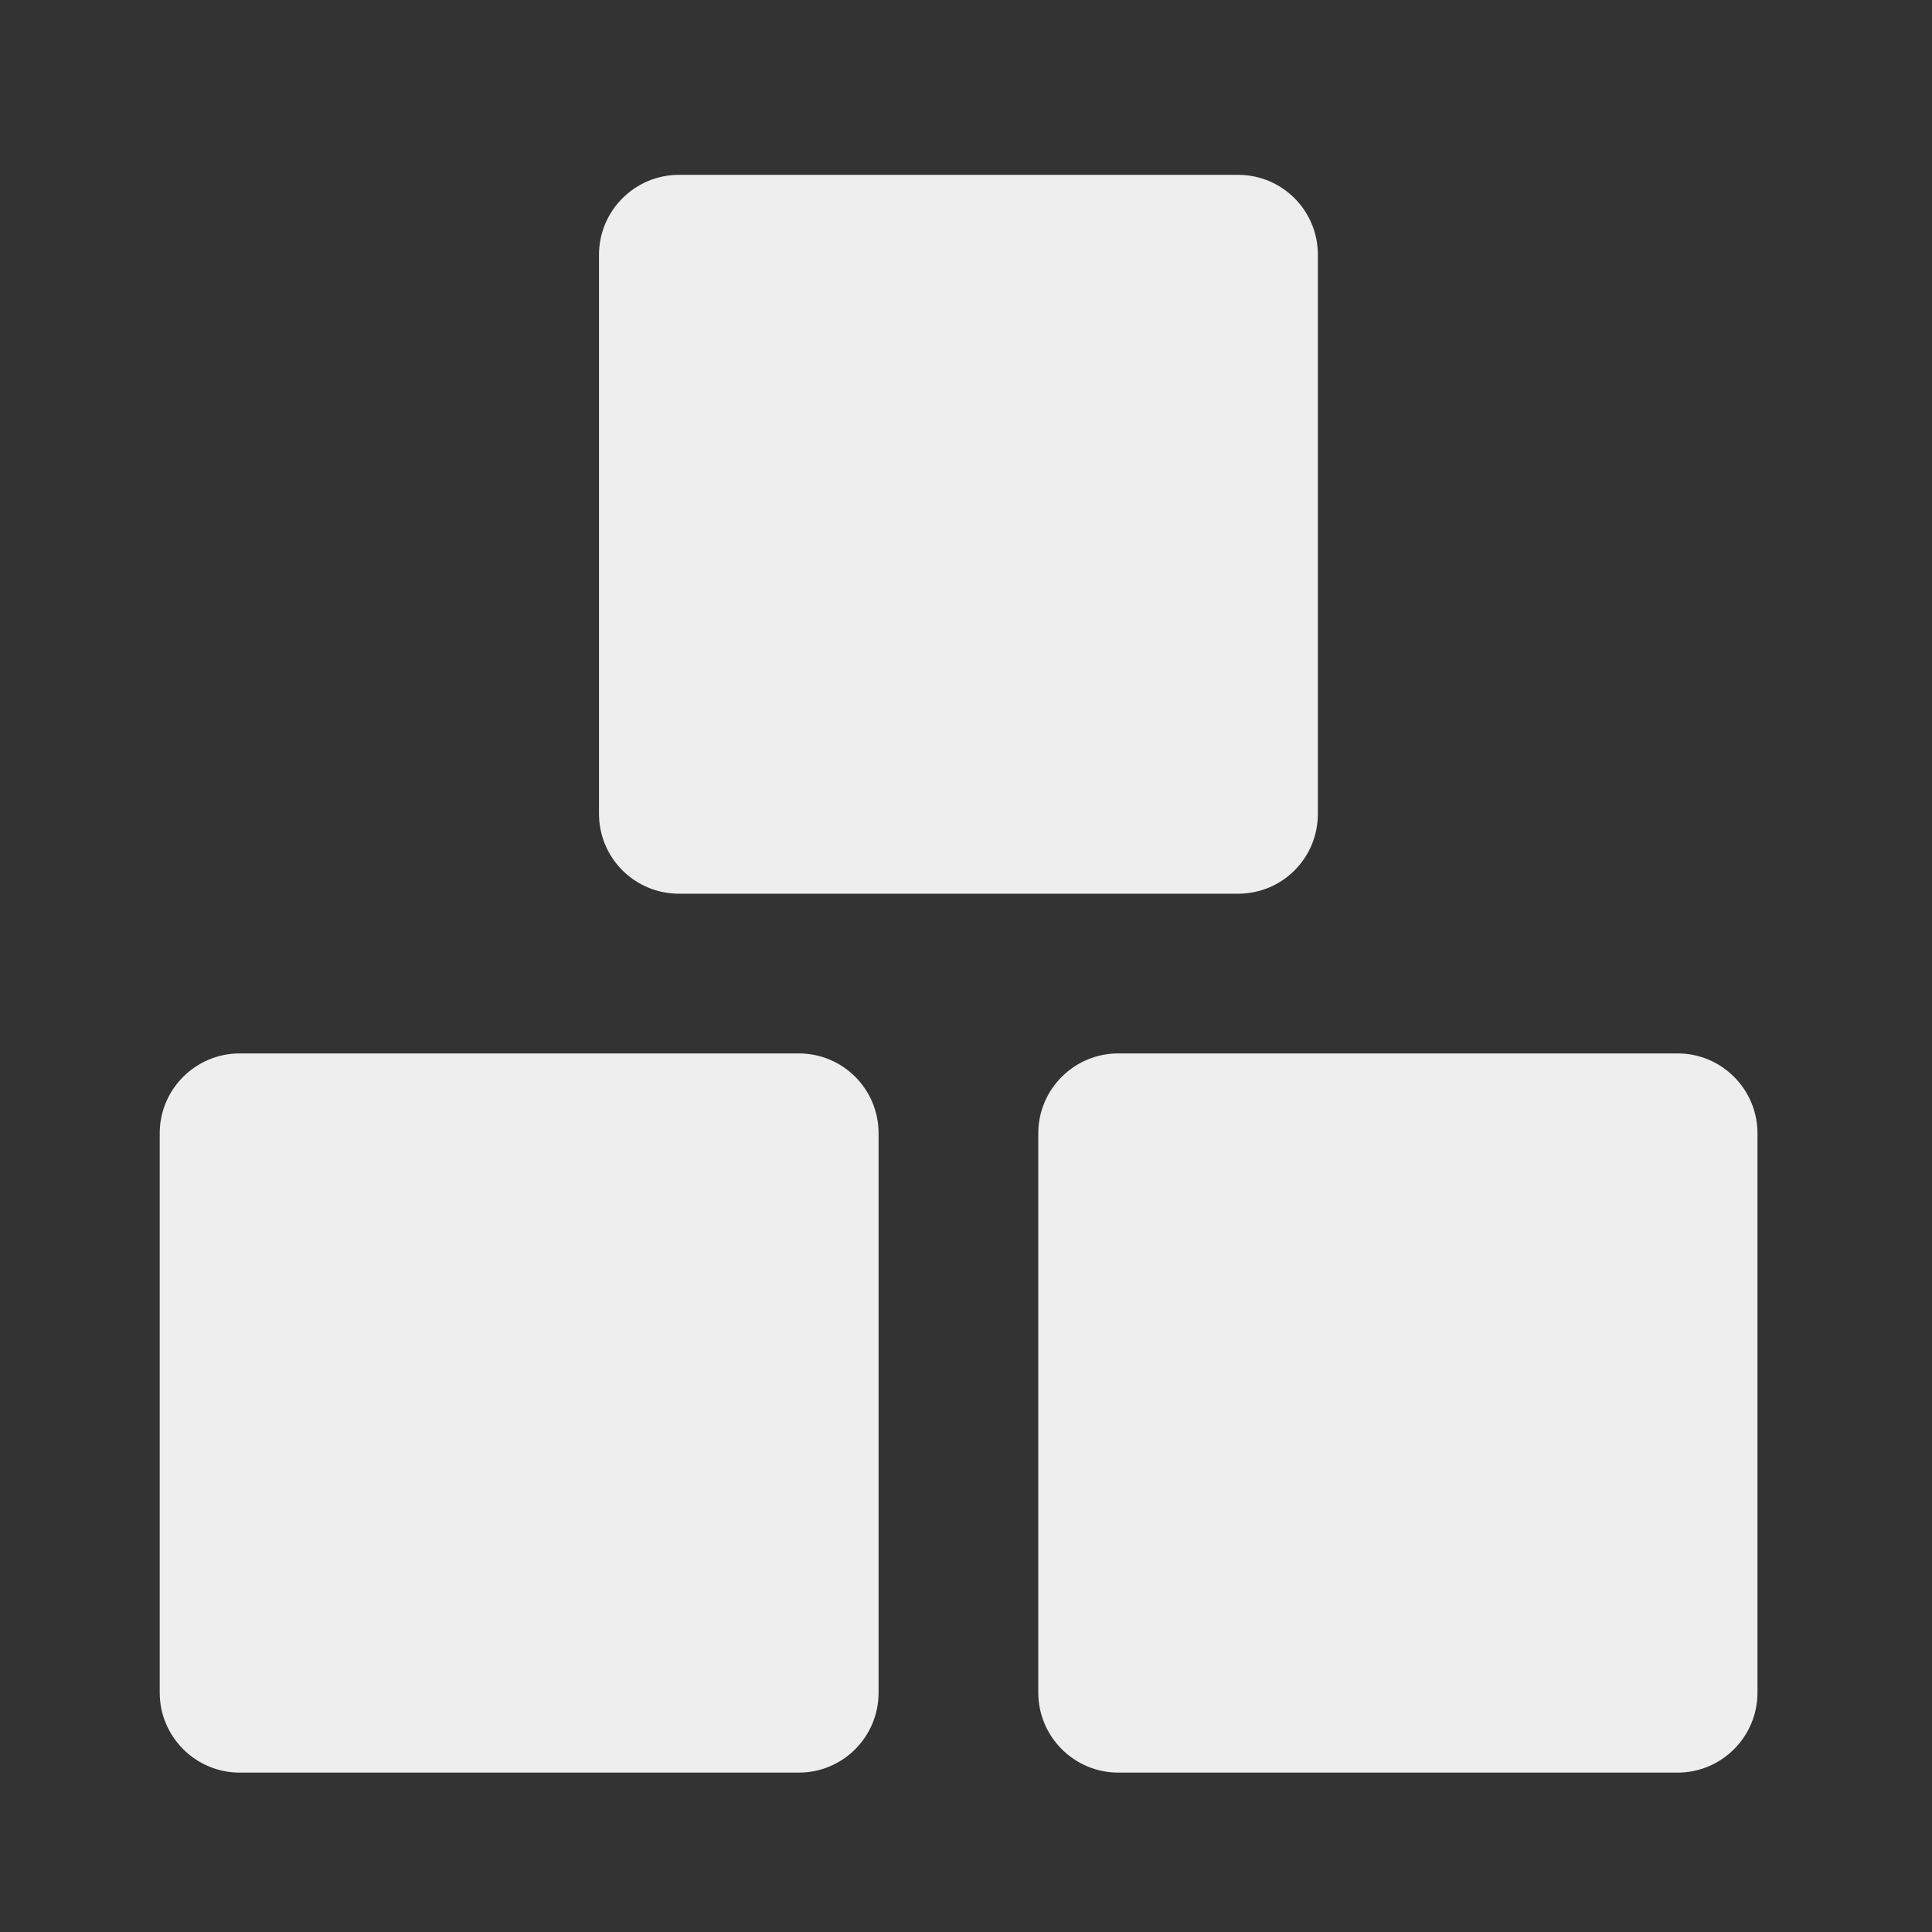 
<svg xmlns="http://www.w3.org/2000/svg" xmlns:xlink="http://www.w3.org/1999/xlink" width="24px" height="24px" viewBox="0 0 24 24" version="1.1">
<rect x="0" y="0" width="24" height="24" fill="#333333" stroke="none"/>
<g id="surface1">
     <defs>
  <style id="current-color-scheme" type="text/css">
   .ColorScheme-Text { color:#eeeeee; } .ColorScheme-Highlight { color:#424242; }
  </style>
 </defs>
<path style="fill:currentColor" class="ColorScheme-Text" d="M 8.434 2.172 L 15.379 2.172 C 15.93 2.172 16.371 2.617 16.371 3.164 L 16.371 10.109 C 16.371 10.66 15.93 11.102 15.379 11.102 L 8.434 11.102 C 7.887 11.102 7.441 10.66 7.441 10.109 L 7.441 3.164 C 7.441 2.617 7.887 2.172 8.434 2.172 Z M 8.434 2.172 "/>
     <defs>
  <style id="current-color-scheme" type="text/css">
   .ColorScheme-Text { color:#eeeeee; } .ColorScheme-Highlight { color:#424242; }
  </style>
 </defs>
<path style="fill:currentColor" class="ColorScheme-Text" d="M 2.977 13.086 L 9.922 13.086 C 10.473 13.086 10.914 13.531 10.914 14.078 L 10.914 21.027 C 10.914 21.574 10.473 22.02 9.922 22.02 L 2.977 22.02 C 2.43 22.02 1.984 21.574 1.984 21.027 L 1.984 14.078 C 1.984 13.531 2.43 13.086 2.977 13.086 Z M 2.977 13.086 "/>
     <defs>
  <style id="current-color-scheme" type="text/css">
   .ColorScheme-Text { color:#eeeeee; } .ColorScheme-Highlight { color:#424242; }
  </style>
 </defs>
<path style="fill:currentColor" class="ColorScheme-Text" d="M 13.891 13.086 L 20.84 13.086 C 21.387 13.086 21.832 13.531 21.832 14.078 L 21.832 21.027 C 21.832 21.574 21.387 22.02 20.84 22.02 L 13.891 22.02 C 13.344 22.02 12.898 21.574 12.898 21.027 L 12.898 14.078 C 12.898 13.531 13.344 13.086 13.891 13.086 Z M 13.891 13.086 "/>
</g>
</svg>
